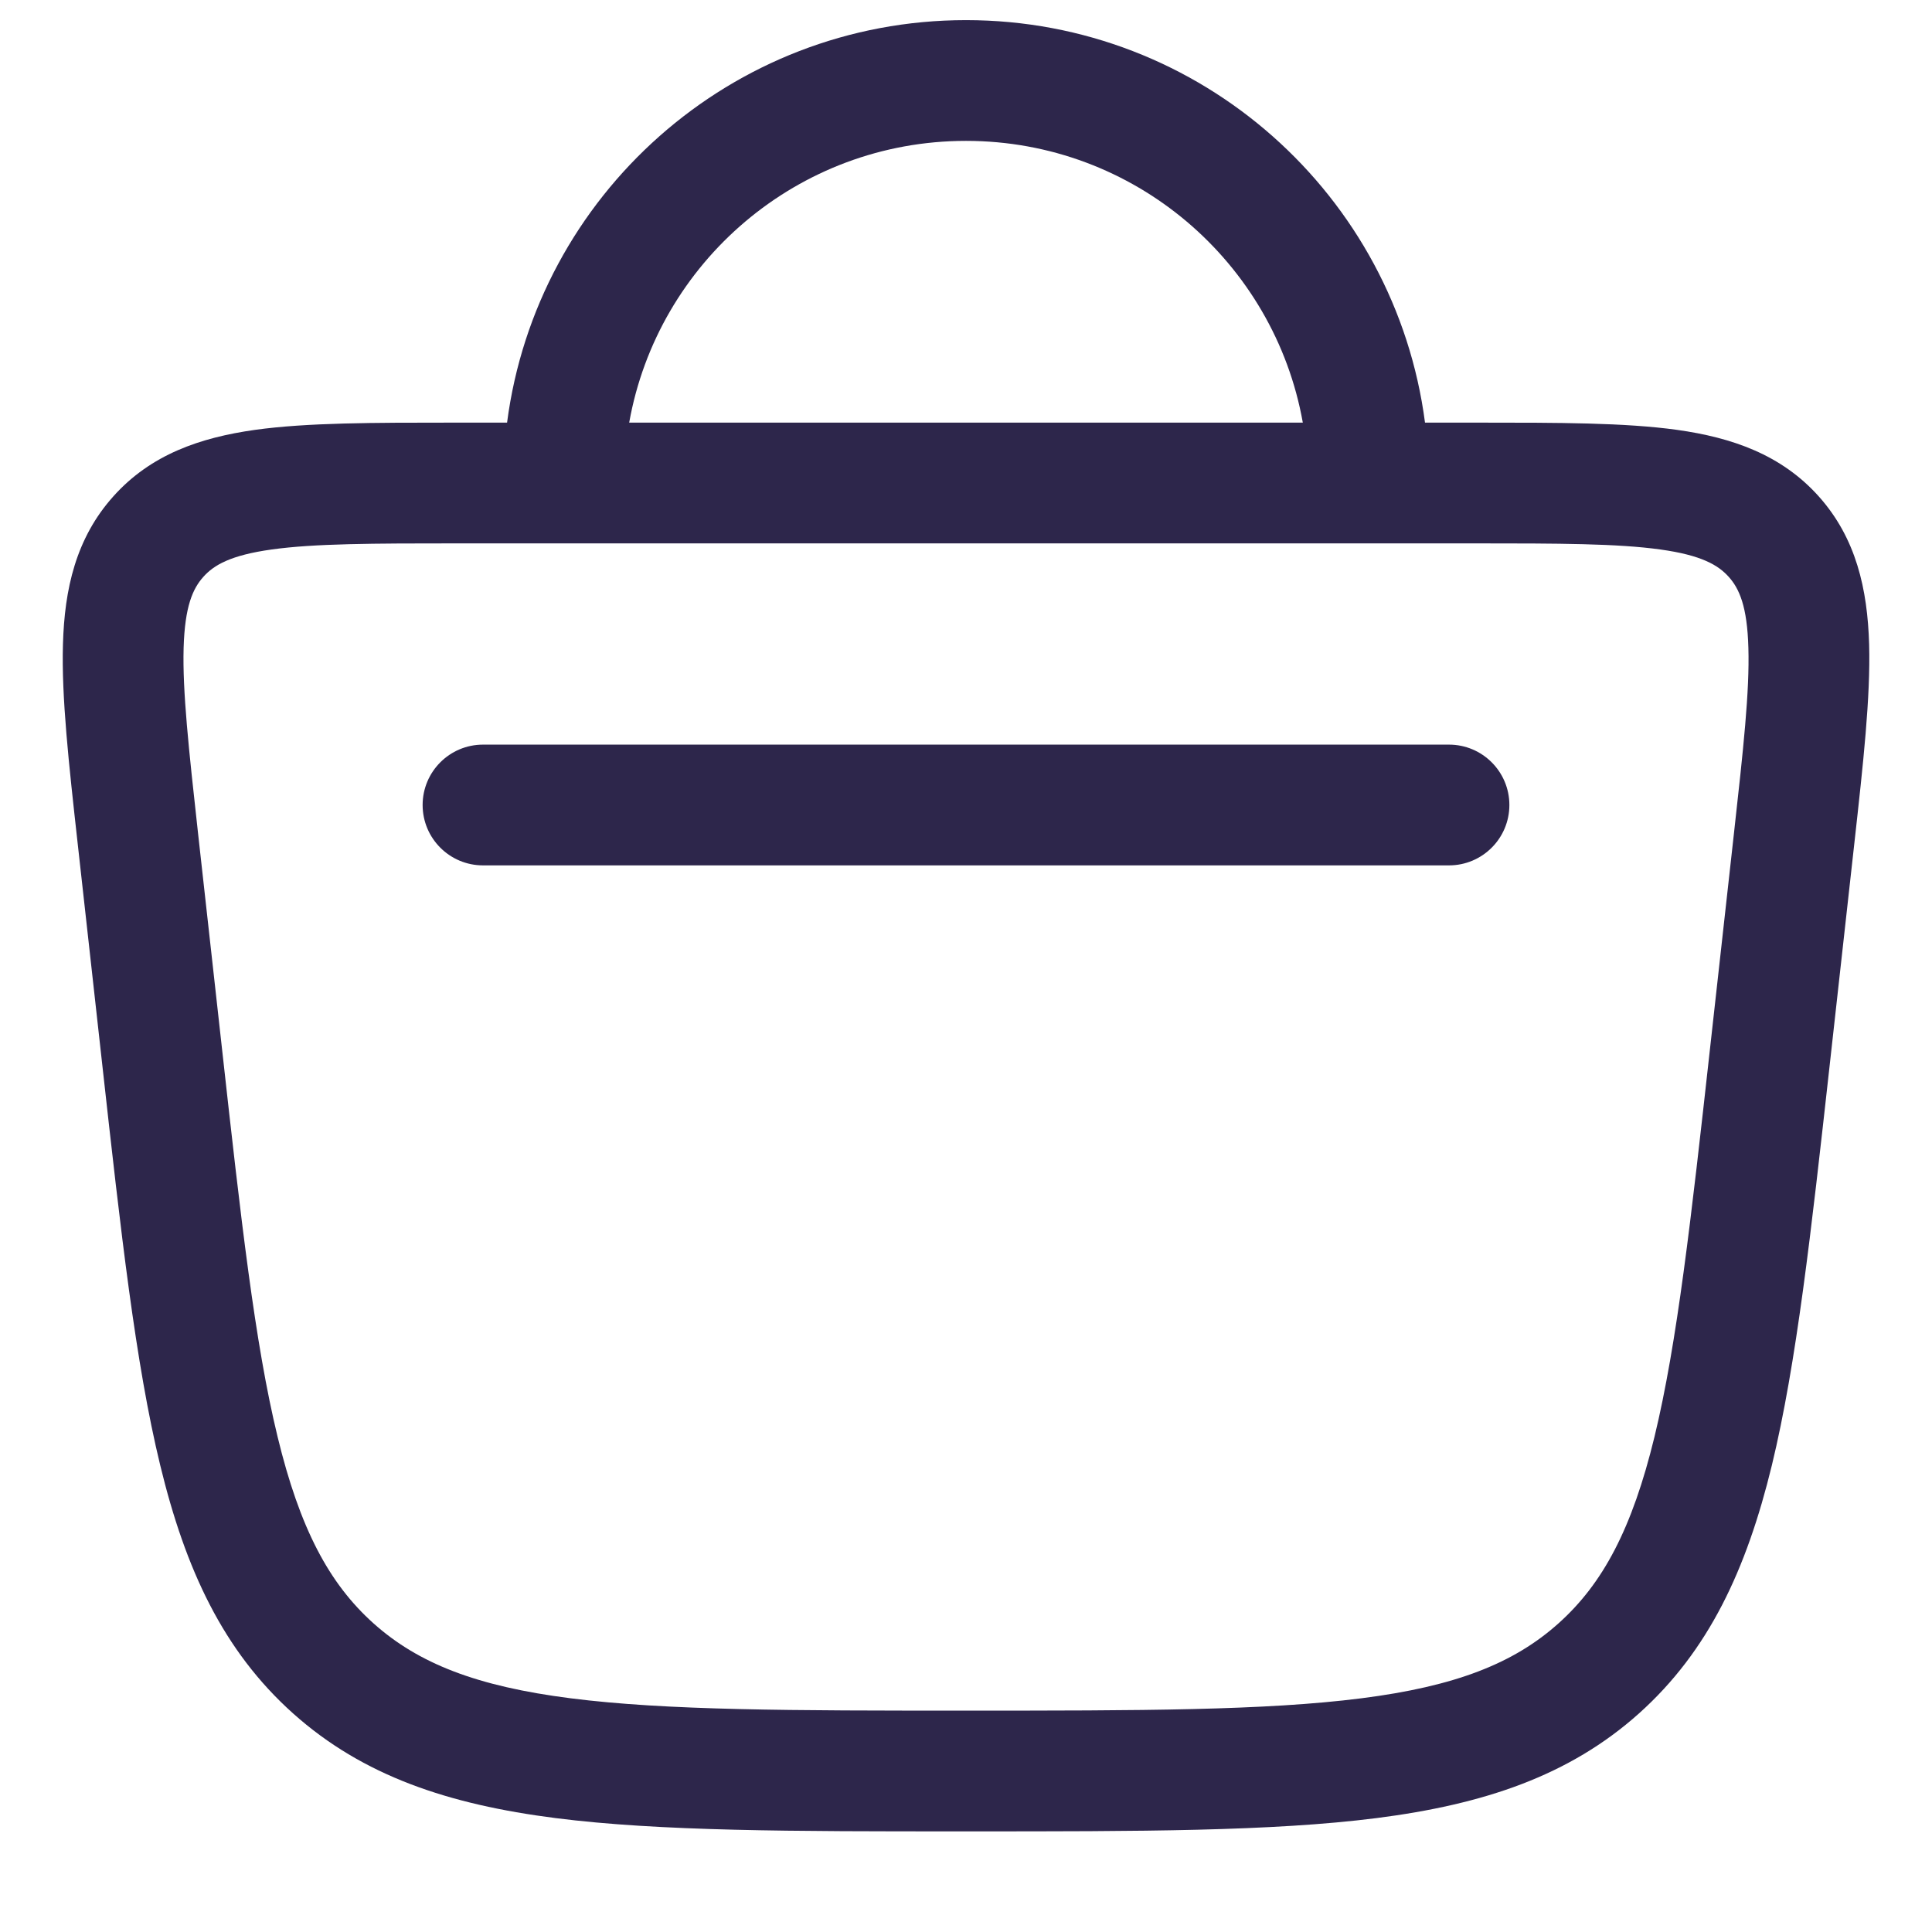 <svg width="24" height="24" viewBox="0 0 24 24" fill="none" xmlns="http://www.w3.org/2000/svg">
<path d="M6 9.25C5.586 9.25 5.25 9.586 5.25 10C5.25 10.414 5.586 10.75 6 10.75H18C18.414 10.75 18.75 10.414 18.75 10C18.75 9.586 18.414 9.25 18 9.25H6Z" fill="#2D264B"/>
<path fill-rule="evenodd" clip-rule="evenodd" d="M12 0.25C9.079 0.25 6.666 2.429 6.299 5.25L5.636 5.25C4.64 5.25 3.815 5.25 3.167 5.34C2.486 5.436 1.873 5.646 1.408 6.166C0.942 6.686 0.801 7.318 0.782 8.005C0.763 8.659 0.854 9.48 0.964 10.47L1.272 13.241C1.502 15.311 1.683 16.937 1.99 18.201C2.304 19.496 2.772 20.507 3.641 21.285C4.51 22.062 5.571 22.415 6.901 22.585C8.199 22.75 9.847 22.75 11.947 22.75H12.054C14.154 22.75 15.802 22.75 17.1 22.585C18.429 22.415 19.491 22.062 20.36 21.285C21.228 20.507 21.696 19.496 22.011 18.201C22.317 16.937 22.498 15.311 22.728 13.241L23.036 10.47C23.146 9.48 23.237 8.659 23.219 8.005C23.199 7.318 23.058 6.686 22.593 6.166C22.127 5.646 21.515 5.436 20.834 5.34C20.186 5.25 19.36 5.25 18.364 5.25L17.702 5.25C17.334 2.429 14.922 0.25 12 0.25ZM12 1.75C14.091 1.75 15.83 3.26 16.184 5.25H7.816C8.17 3.26 9.909 1.75 12 1.75ZM2.526 7.166C2.656 7.02 2.864 6.897 3.374 6.826C3.906 6.752 4.626 6.75 5.691 6.75H18.309C19.374 6.75 20.094 6.752 20.626 6.826C21.137 6.897 21.344 7.02 21.475 7.166C21.606 7.312 21.705 7.532 21.719 8.048C21.735 8.584 21.657 9.3 21.539 10.359L21.243 13.021C21.006 15.157 20.834 16.687 20.553 17.847C20.276 18.986 19.915 19.67 19.359 20.167C18.805 20.663 18.082 20.948 16.91 21.097C15.718 21.249 14.165 21.25 12 21.25C9.835 21.25 8.283 21.249 7.09 21.097C5.919 20.948 5.196 20.663 4.641 20.167C4.086 19.67 3.724 18.986 3.448 17.847C3.166 16.687 2.994 15.157 2.757 13.021L2.461 10.359C2.344 9.3 2.266 8.584 2.281 8.048C2.296 7.532 2.395 7.312 2.526 7.166Z" fill="#2D264B"/>
</svg>
